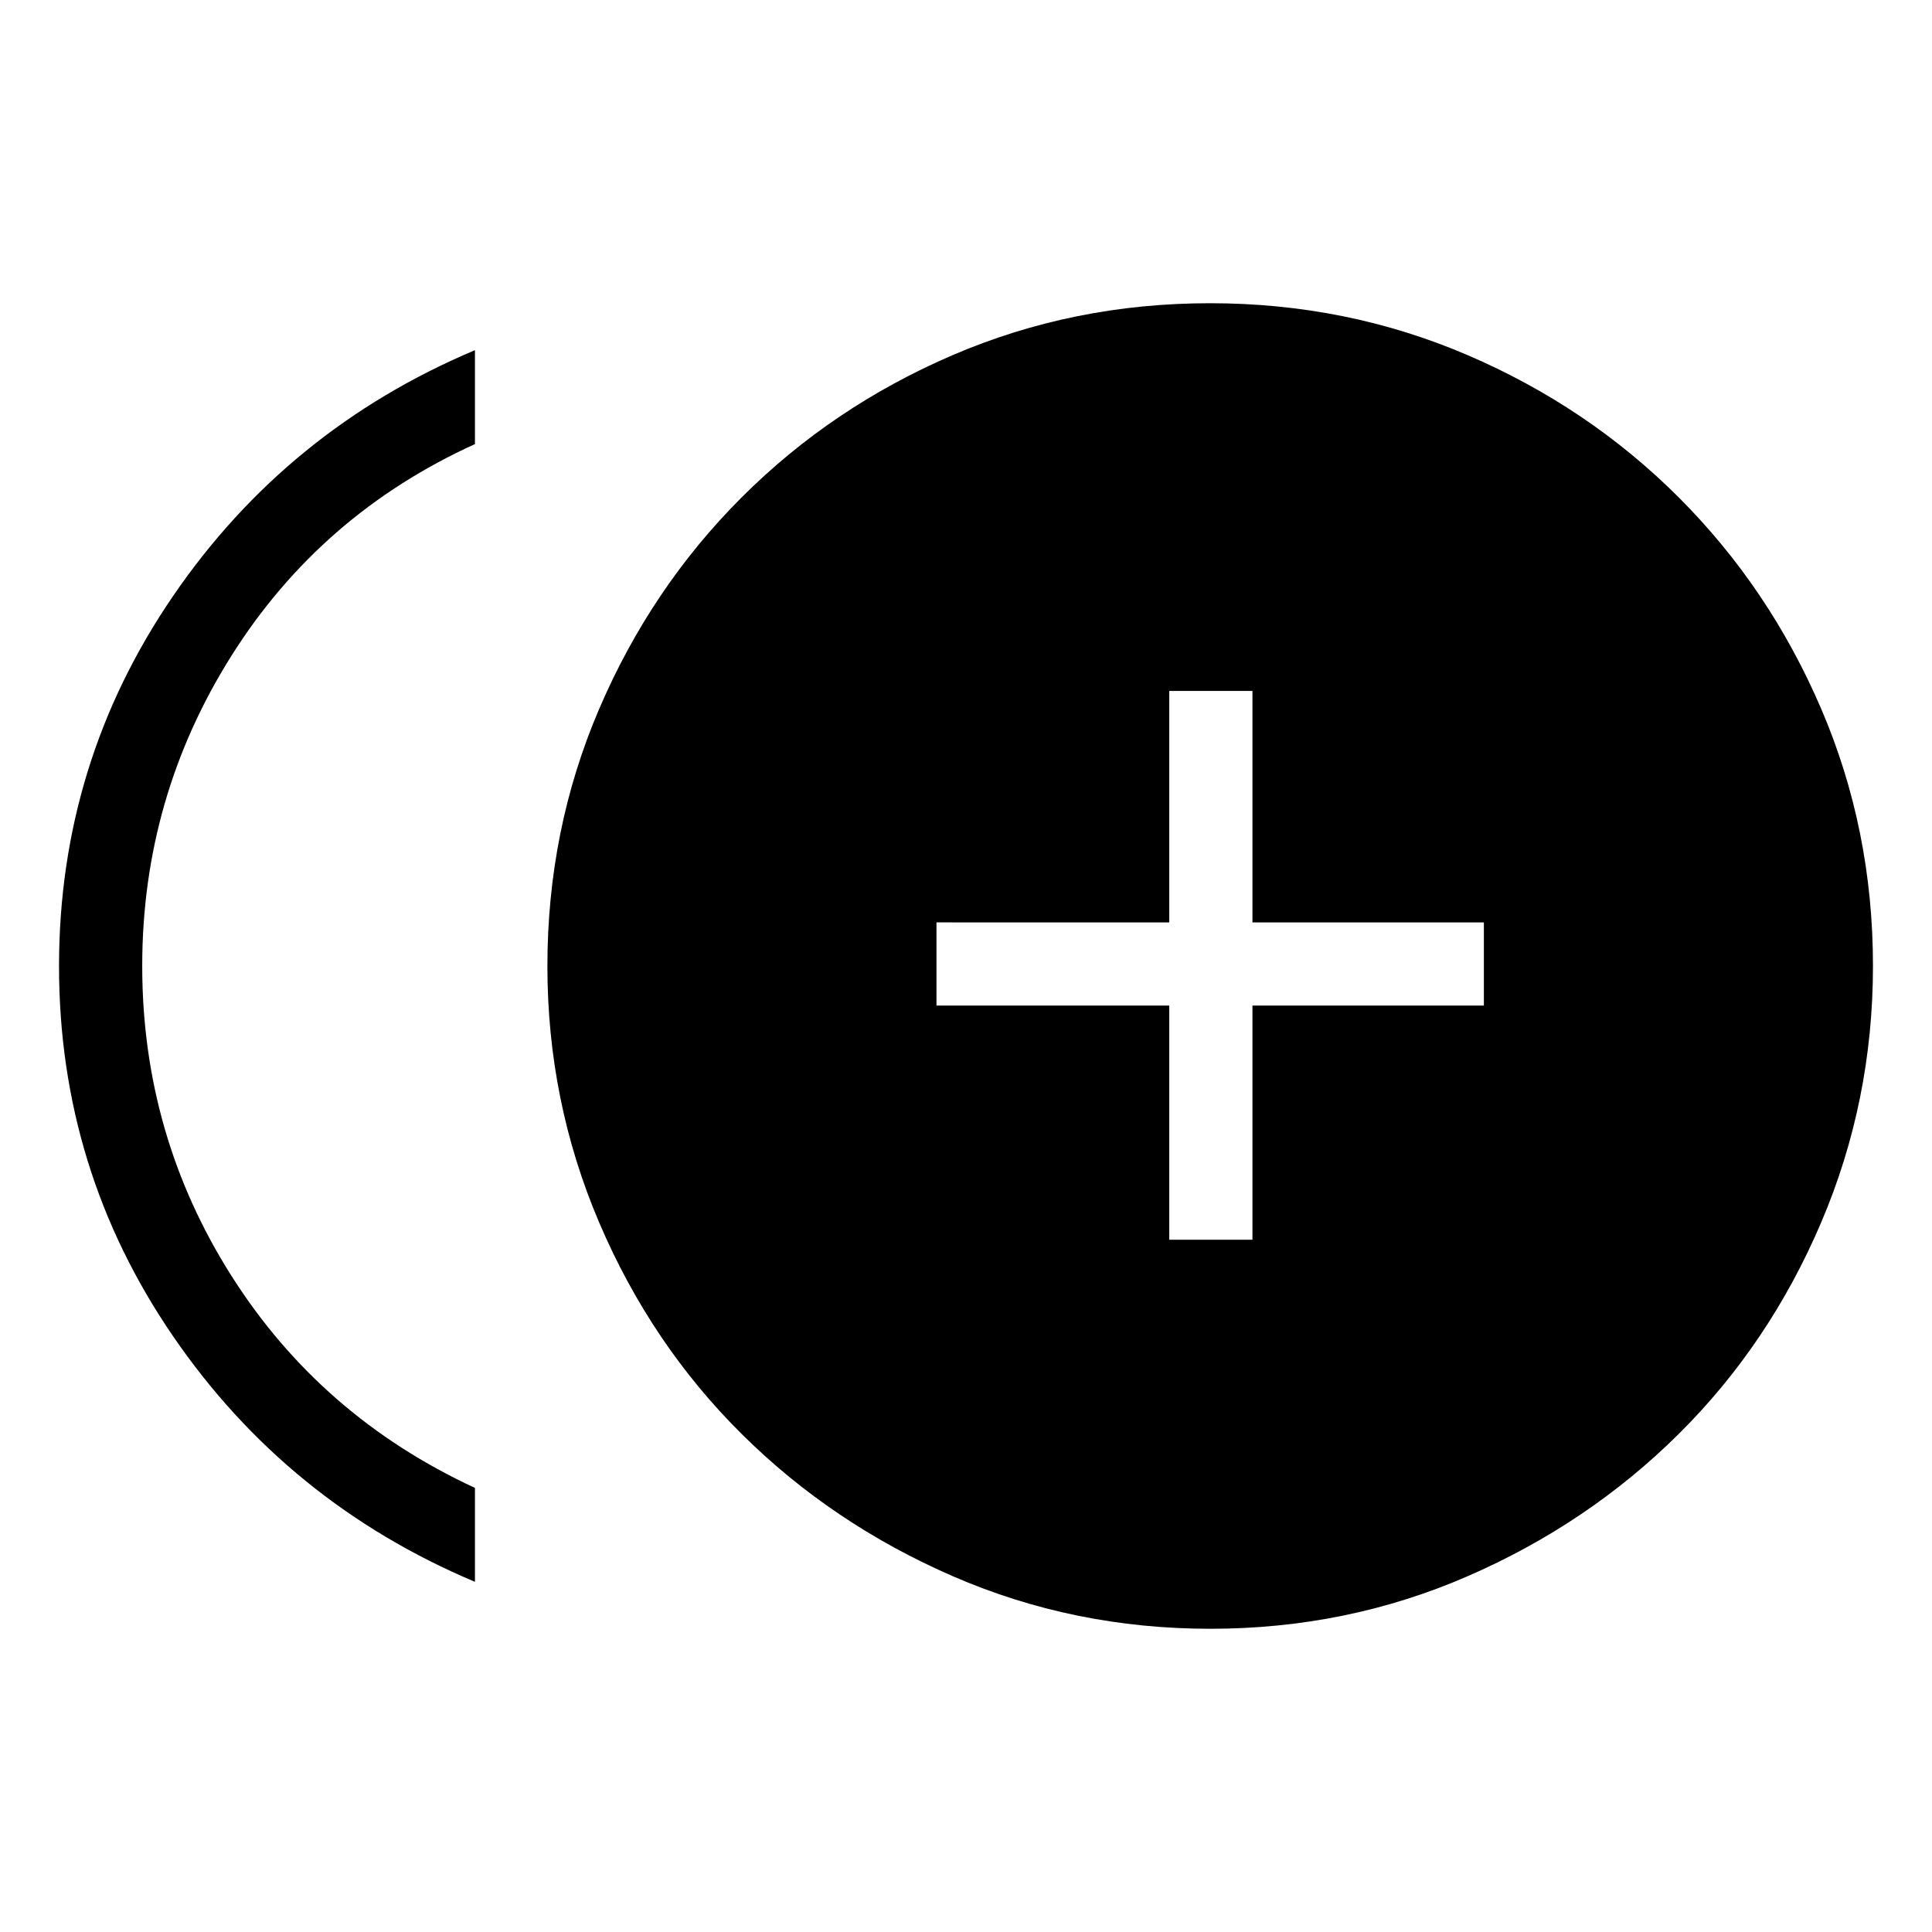 <svg xmlns="http://www.w3.org/2000/svg" height="40" viewBox="0 -960 960 960" width="40"><path d="M581-344h41.33v-116.33h115v-41.34h-115v-115H581v115H465.33v41.34H581V-344ZM236-174q-93.33-39.33-150-122.04-56.67-82.7-56.67-183.84T86-663.84Q142.67-746.67 236-786v46.67q-76.72 34.86-121.03 105.23-44.3 70.37-44.3 154.1 0 84 44.3 153.9Q159.28-256.2 236-220.67V-174Zm365.39 23.33q-67.83 0-127.87-26.09-60.03-26.08-105.02-70.74-44.99-44.65-70.74-104.96Q272-412.78 272-479.94q0-67.84 25.76-127.87 25.75-60.04 70.74-105.02 44.99-44.99 104.96-70.75 59.98-25.75 127.82-25.75 67.83 0 127.87 25.75 60.03 25.76 105.02 70.75 44.99 44.98 70.74 104.96 25.76 59.98 25.76 127.81 0 67.17-25.76 127.54-25.75 60.37-70.74 105.02-44.99 44.66-104.97 70.74-59.98 26.09-127.81 26.09Z"/></svg>